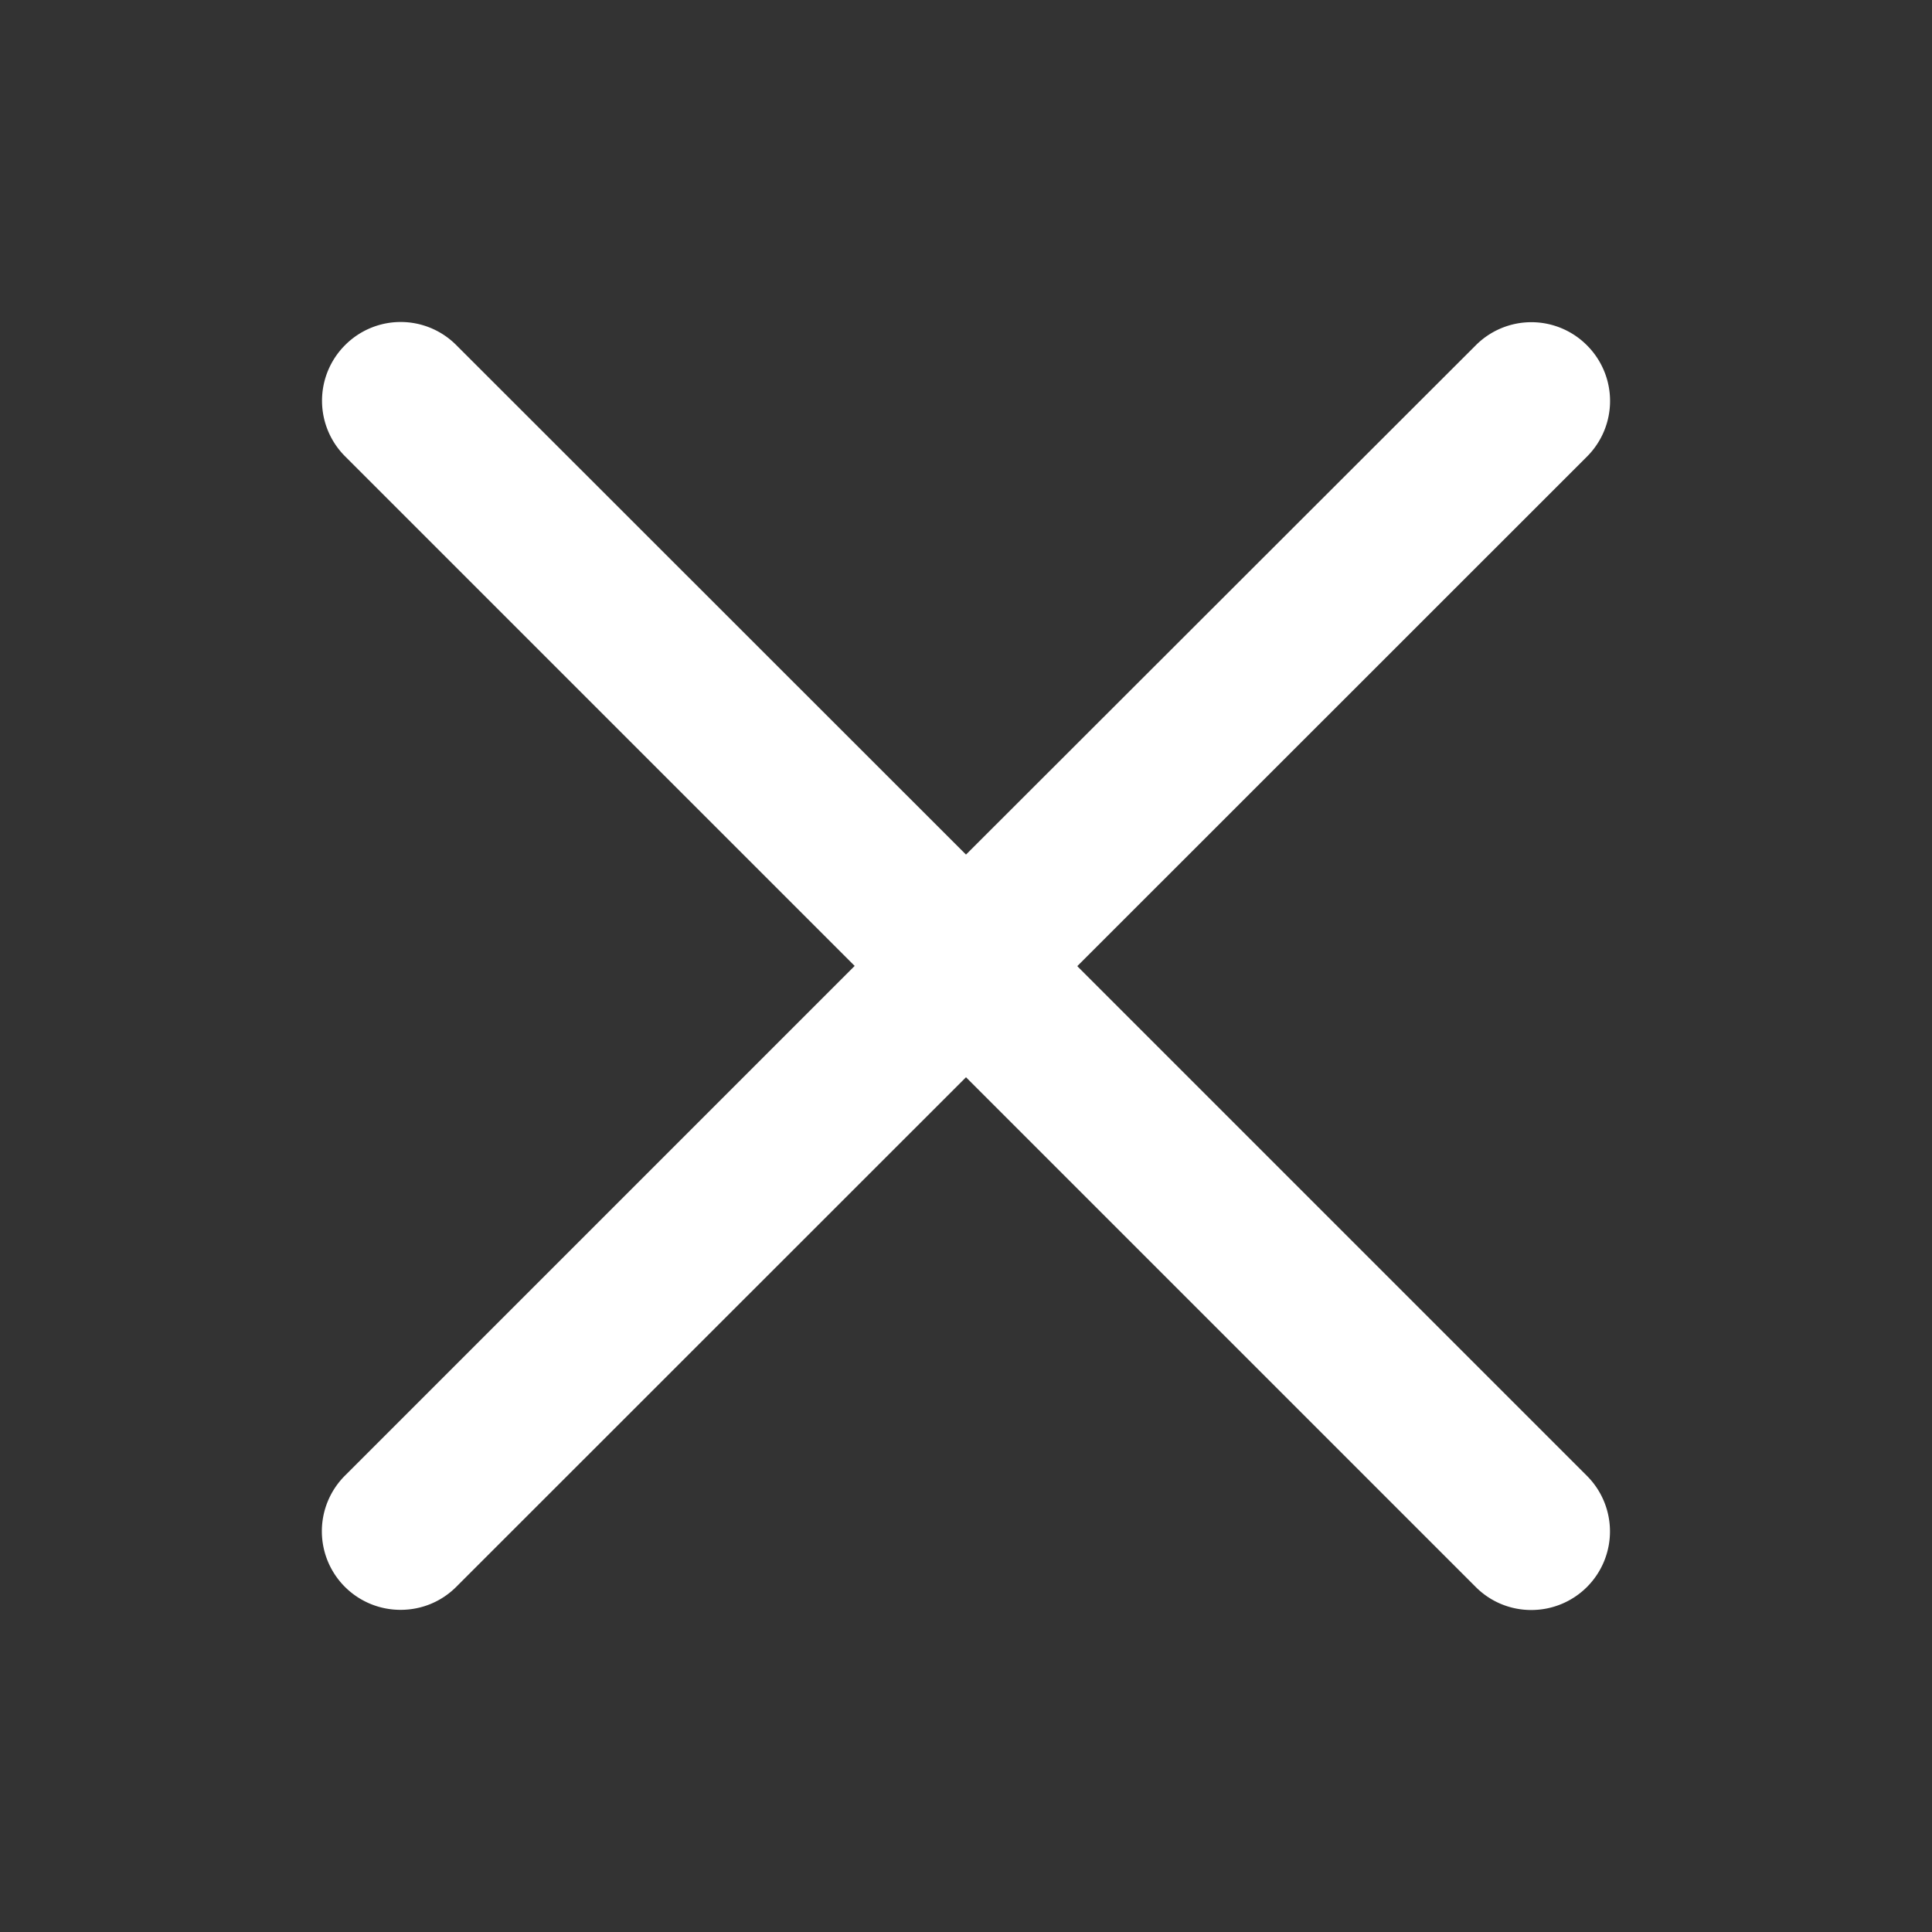 <?xml version="1.0" standalone="no"?><!DOCTYPE svg PUBLIC "-//W3C//DTD SVG 1.1//EN" "http://www.w3.org/Graphics/SVG/1.1/DTD/svg11.dtd"><svg t="1523611152740" class="icon" style="" viewBox="0 0 1024 1024" version="1.1" xmlns="http://www.w3.org/2000/svg" p-id="2215" xmlns:xlink="http://www.w3.org/1999/xlink" width="200" height="200"><rect x="0" y="0" width="1024" height="1024" fill="#333333" stroke="none"/><defs><style type="text/css"></style></defs><path d="M571.051 512l270.08-269.995a41.643 41.643 0 0 0 0-58.965 41.557 41.557 0 0 0-58.965 0L512 452.949 241.835 182.912a41.557 41.557 0 0 0-58.923 0 41.643 41.643 0 0 0 0 58.965l270.08 270.08-270.08 270.08a41.643 41.643 0 0 0 29.44 71.211c10.709 0 21.333-4.053 29.483-12.203L512 570.965l270.165 270.165a41.387 41.387 0 0 0 29.44 12.203 41.643 41.643 0 0 0 29.44-71.168l-269.995-270
.123z" fill="#ffffff" p-id="2216"></path></svg>